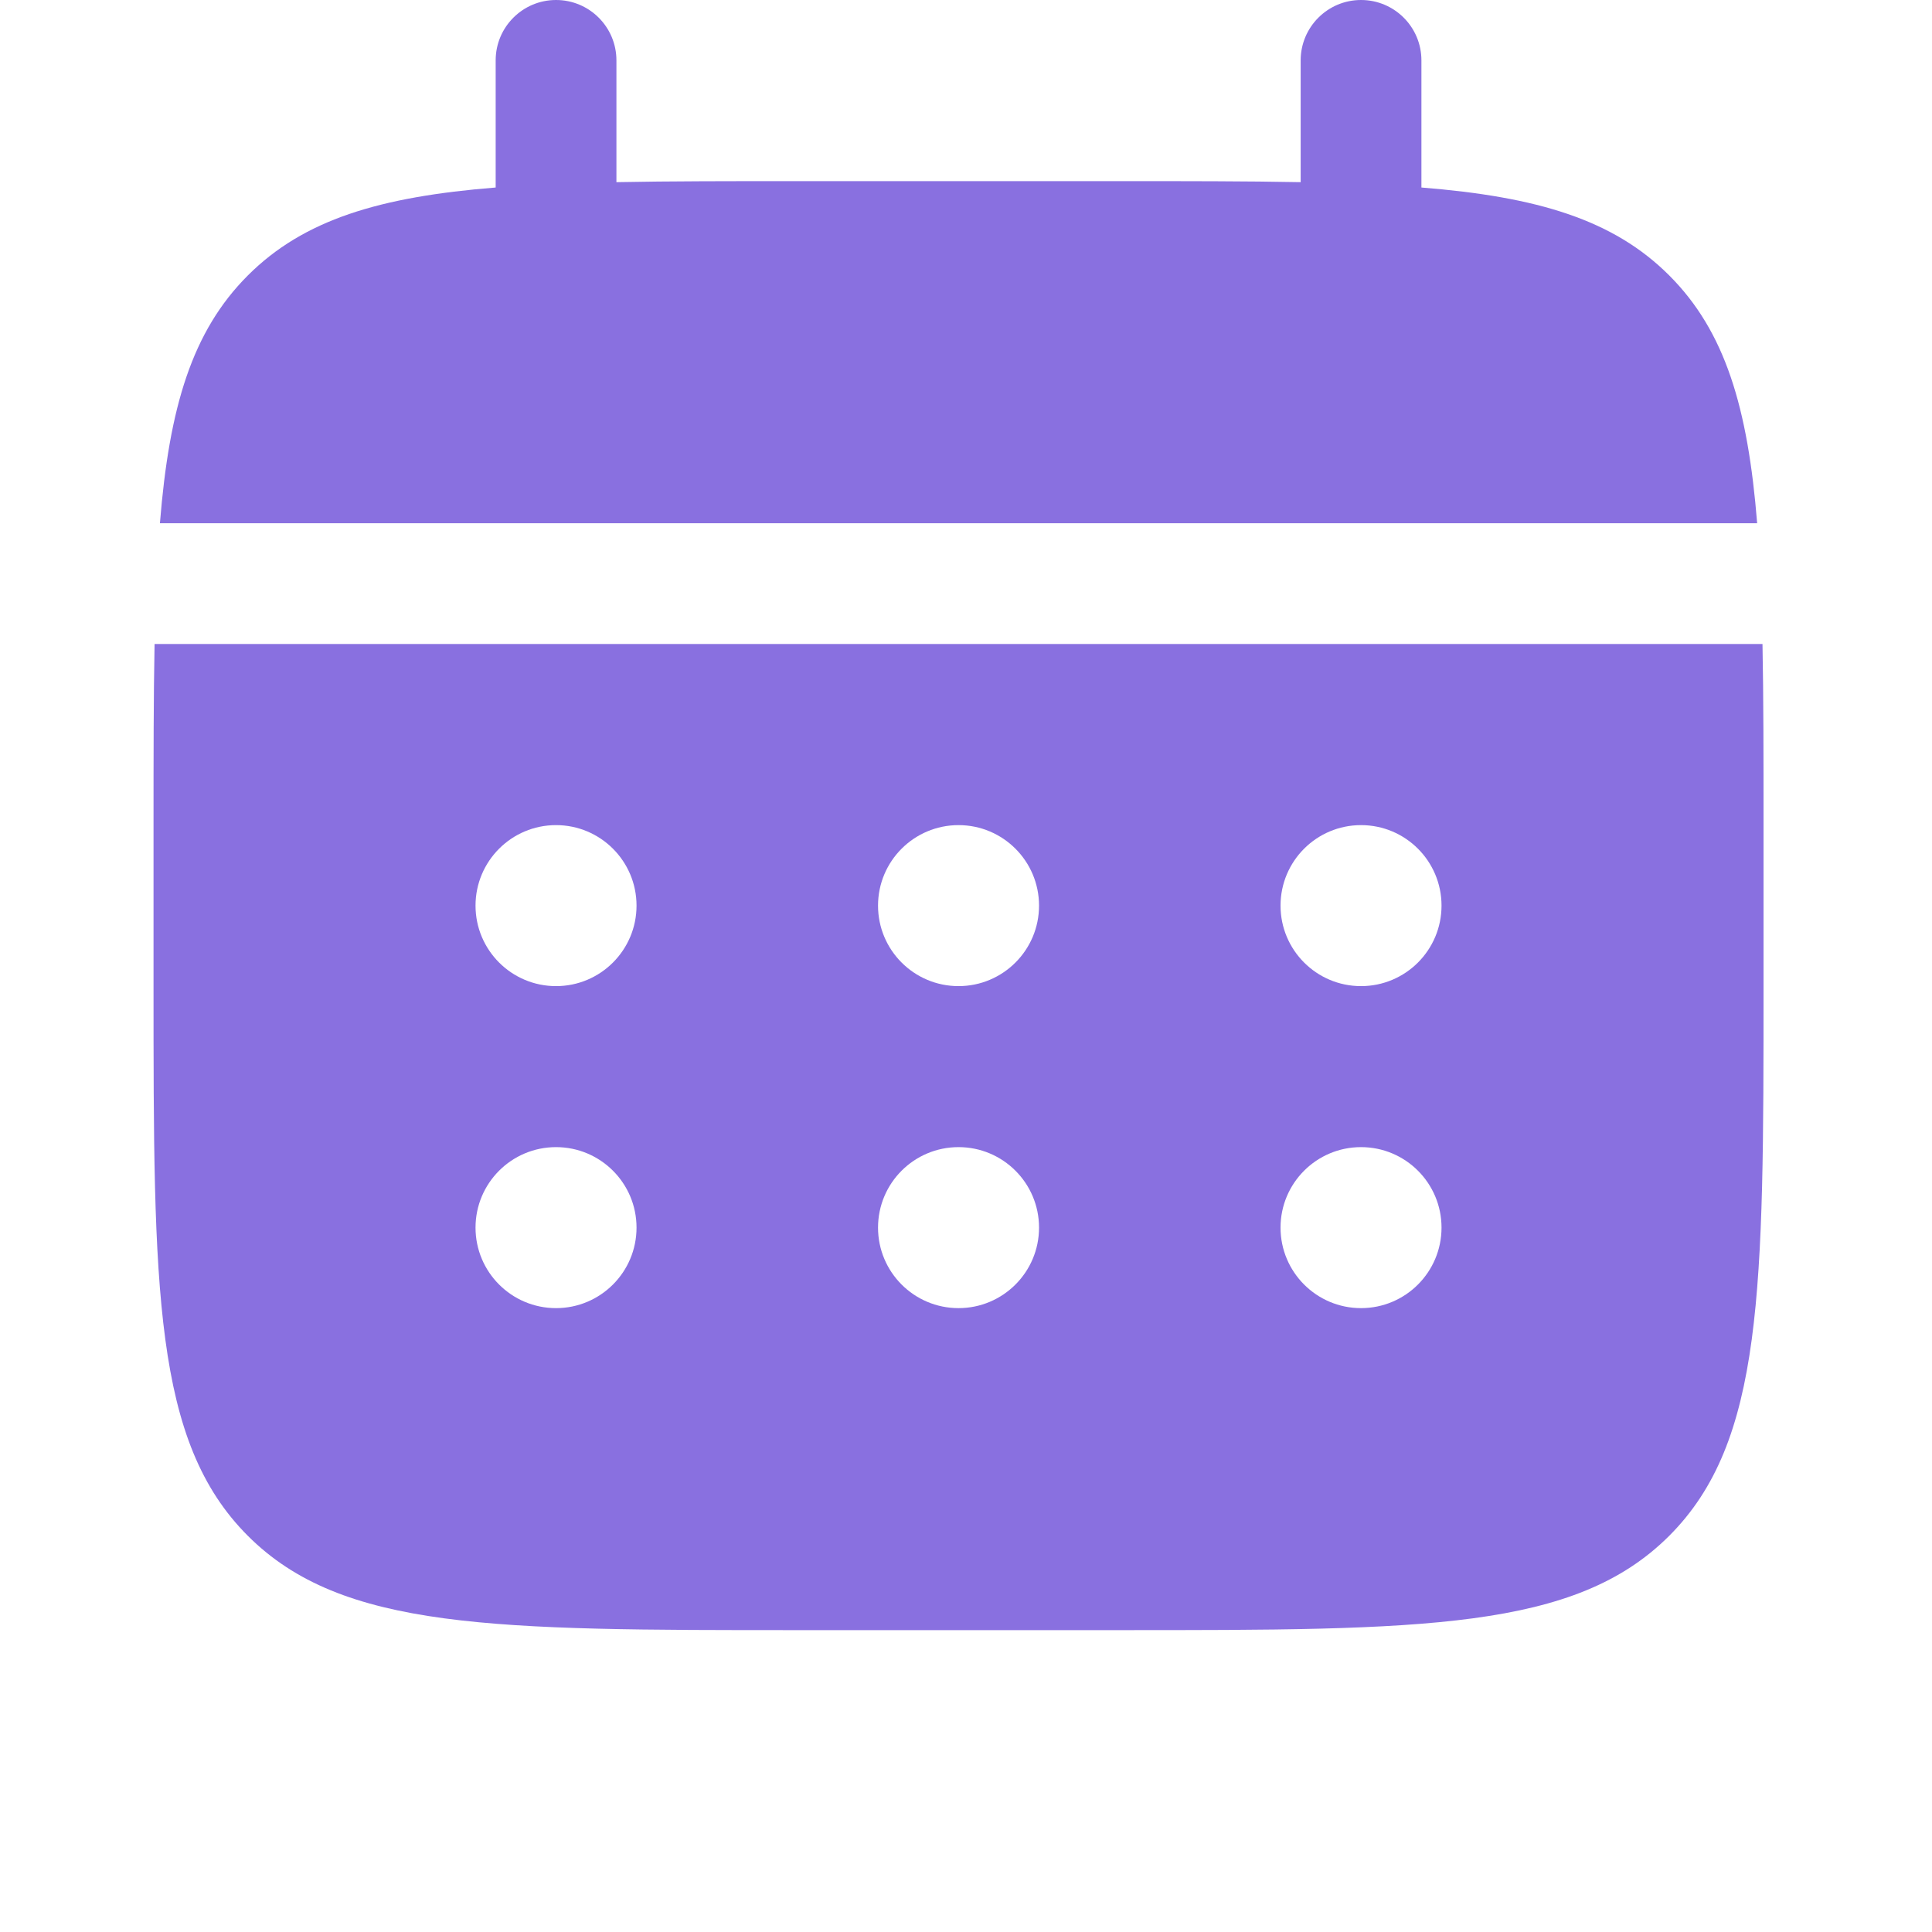 <svg width="152" height="152" viewBox="0 0 152 152" fill="none" xmlns="http://www.w3.org/2000/svg">
<path d="M48.497 4.75C48.497 2.127 46.37 0 43.747 0C41.123 0 38.997 2.127 38.997 4.75V14.752C29.881 15.482 23.897 17.273 19.5 21.67C15.103 26.067 13.312 32.051 12.582 41.167H138.244C137.515 32.051 135.723 26.067 131.327 21.67C126.93 17.273 120.946 15.482 111.83 14.752V4.75C111.83 2.127 109.703 0 107.08 0C104.457 0 102.33 2.127 102.33 4.75V14.332C98.117 14.25 93.394 14.25 88.08 14.25H62.747C57.433 14.25 52.71 14.25 48.497 14.332V4.75Z" fill="#8970E0"/>
<path fill-rule="evenodd" clip-rule="evenodd" d="M12.079 64.916C12.079 59.603 12.079 54.88 12.161 50.666H138.664C138.746 54.88 138.746 59.603 138.746 64.916V77.583C138.746 101.467 138.746 113.41 131.326 120.83C123.906 128.25 111.963 128.25 88.079 128.25H62.746C38.861 128.25 26.919 128.25 19.499 120.83C12.079 113.41 12.079 101.467 12.079 77.583V64.916ZM107.079 77.583C110.577 77.583 113.412 74.748 113.412 71.25C113.412 67.752 110.577 64.916 107.079 64.916C103.581 64.916 100.746 67.752 100.746 71.25C100.746 74.748 103.581 77.583 107.079 77.583ZM107.079 102.917C110.577 102.917 113.412 100.081 113.412 96.583C113.412 93.085 110.577 90.25 107.079 90.25C103.581 90.25 100.746 93.085 100.746 96.583C100.746 100.081 103.581 102.917 107.079 102.917ZM81.746 71.25C81.746 74.748 78.91 77.583 75.412 77.583C71.915 77.583 69.079 74.748 69.079 71.25C69.079 67.752 71.915 64.916 75.412 64.916C78.91 64.916 81.746 67.752 81.746 71.25ZM81.746 96.583C81.746 100.081 78.91 102.917 75.412 102.917C71.915 102.917 69.079 100.081 69.079 96.583C69.079 93.085 71.915 90.25 75.412 90.25C78.91 90.25 81.746 93.085 81.746 96.583ZM43.746 77.583C47.243 77.583 50.079 74.748 50.079 71.25C50.079 67.752 47.243 64.916 43.746 64.916C40.248 64.916 37.412 67.752 37.412 71.25C37.412 74.748 40.248 77.583 43.746 77.583ZM43.746 102.917C47.243 102.917 50.079 100.081 50.079 96.583C50.079 93.085 47.243 90.25 43.746 90.25C40.248 90.25 37.412 93.085 37.412 96.583C37.412 100.081 40.248 102.917 43.746 102.917Z" fill="#8970E0"/>
</svg>
